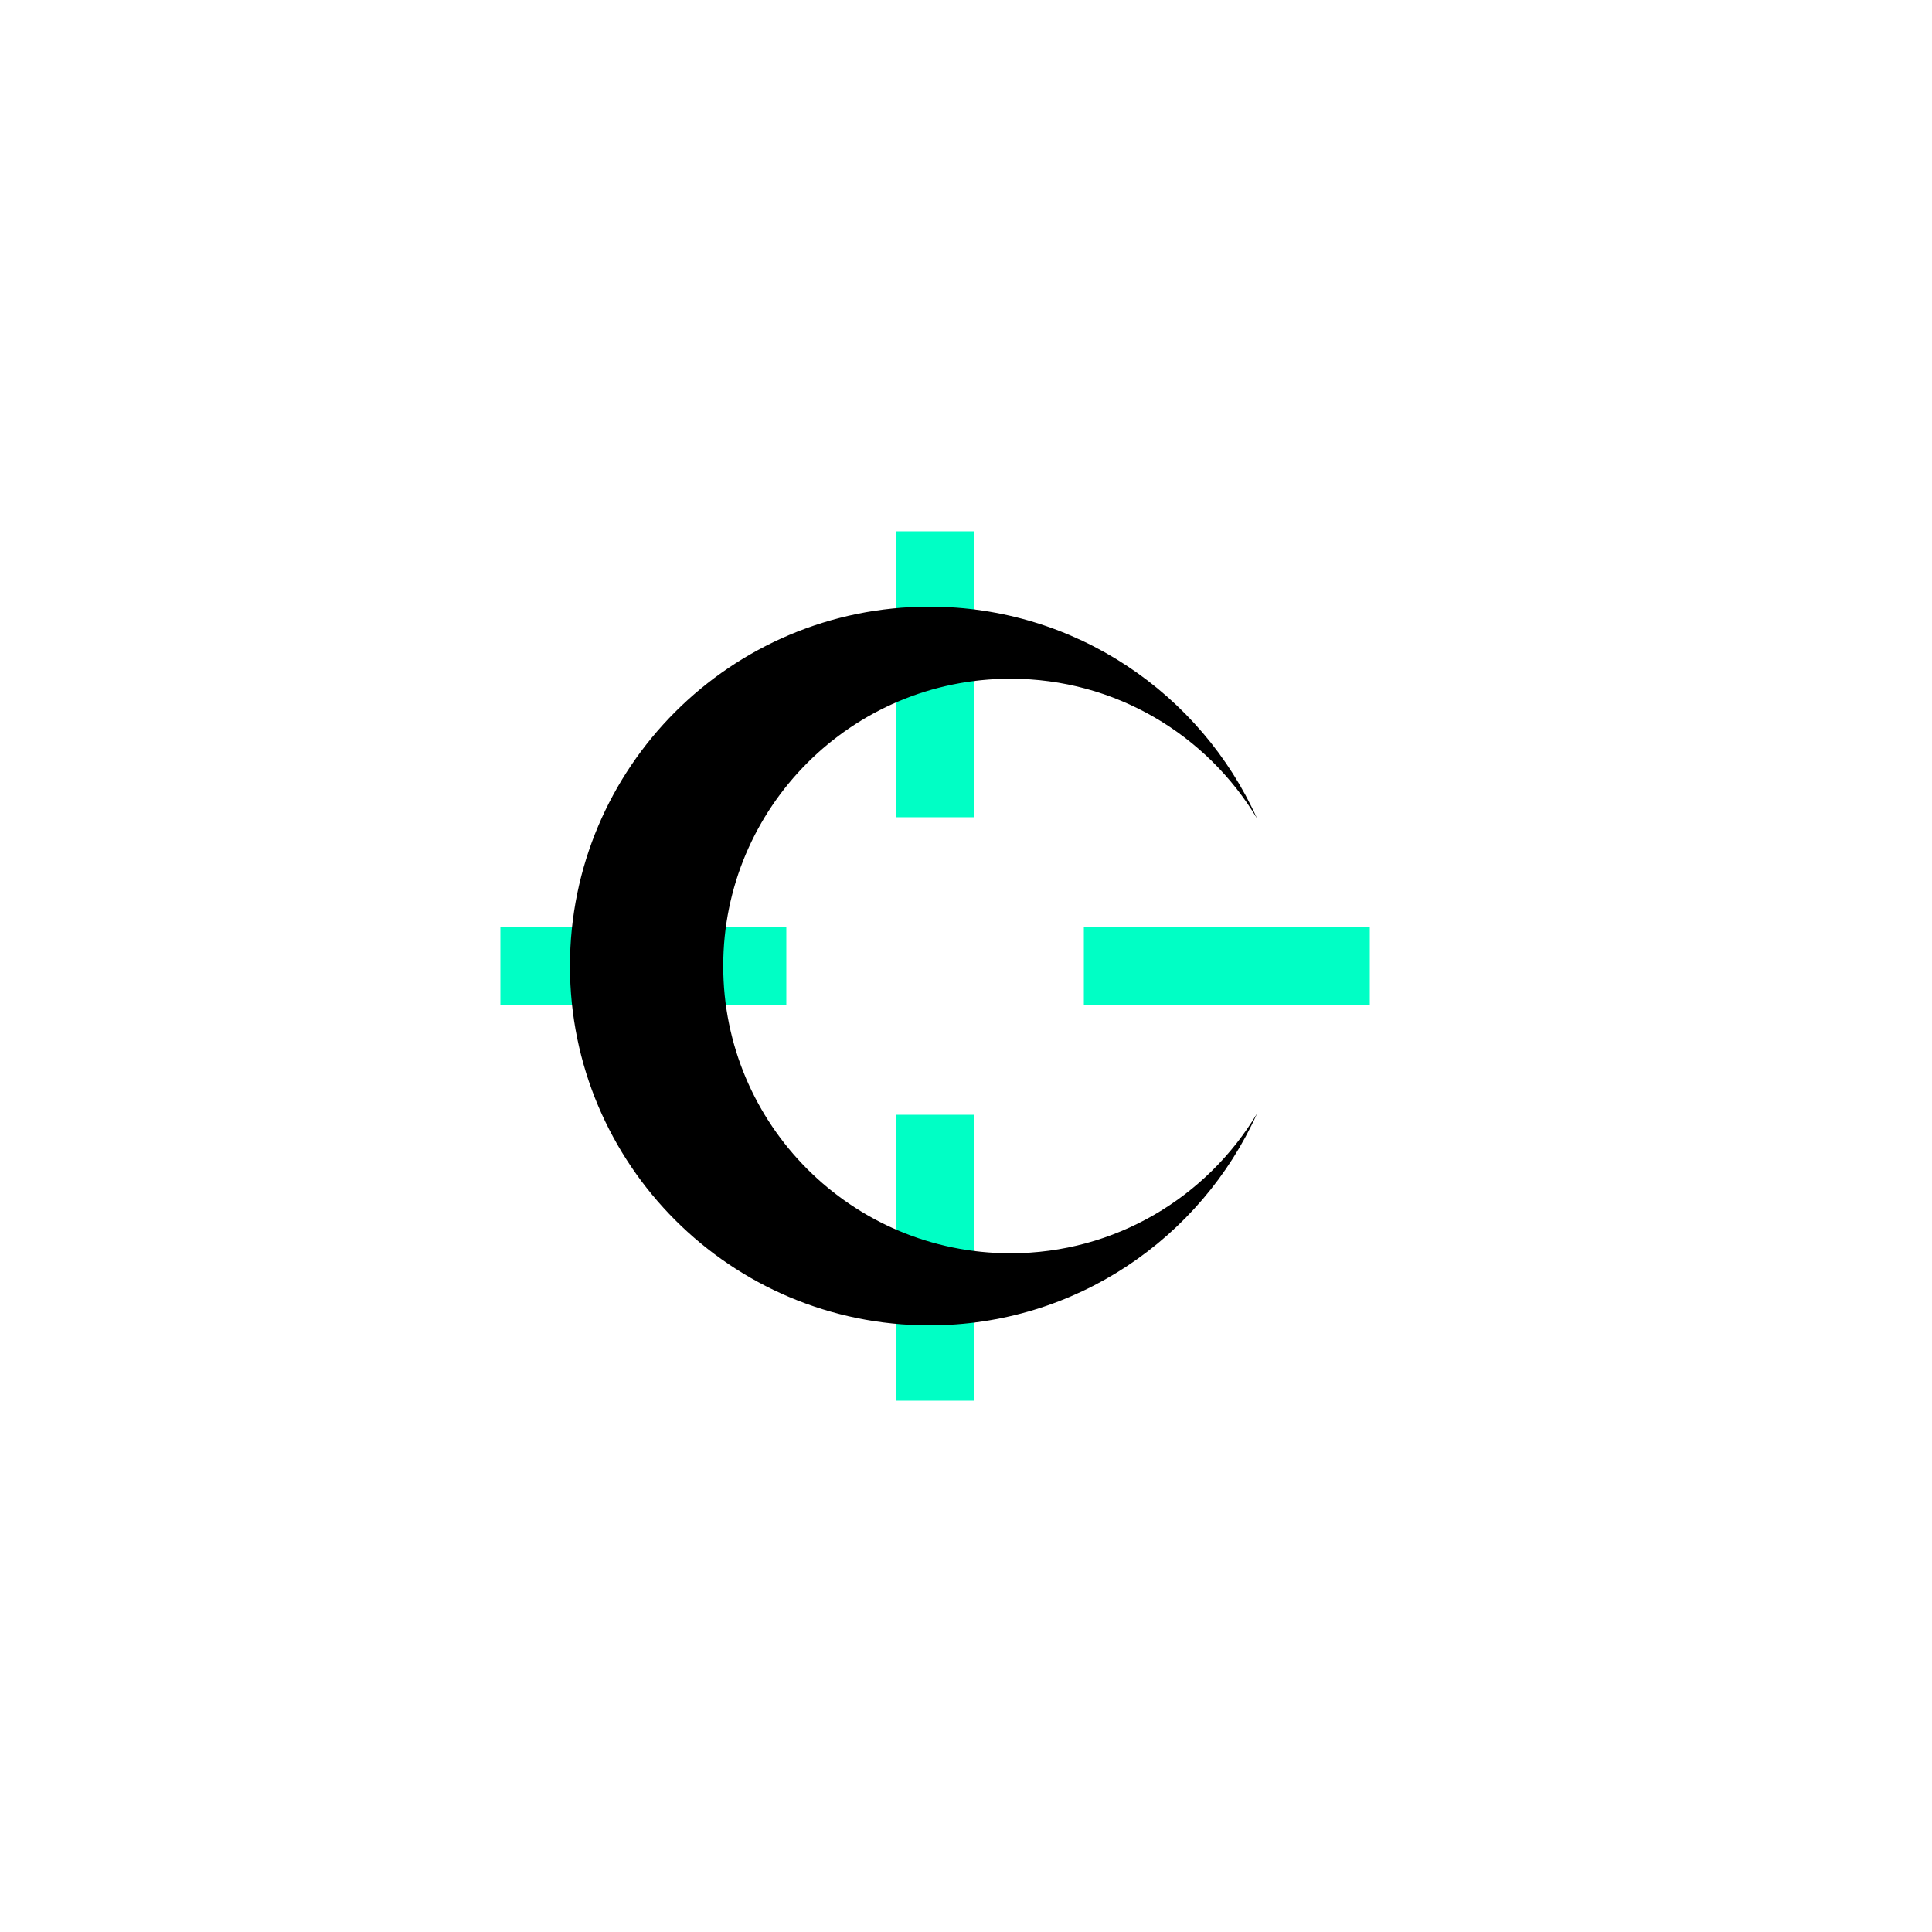 <svg width="1000" height="1000" viewBox="0 0 1000 1000" fill="none" xmlns="http://www.w3.org/2000/svg">
<path d="M464 275H504V423H464V275Z" fill="#00FFC5"/>
<path d="M407 480H259V520H407V480Z" fill="#00FFC5"/>
<path d="M464 577V725H504V577H464Z" fill="#00FFC5"/>
<path d="M561 520H709V480H561V520Z" fill="#00FFC5"/>
<path fill-rule="evenodd" clip-rule="evenodd" d="M650.661 423.657C624.679 380.315 577.244 351.305 523.034 351.305C440.912 351.305 374.339 417.878 374.339 500C374.339 582.122 440.912 648.695 523.034 648.695C577.244 648.695 624.679 619.685 650.661 576.343C621.524 640.995 556.518 686 481 686C378.275 686 295 602.725 295 500C295 397.275 378.275 314 481 314C556.518 314 621.524 359.005 650.661 423.657Z" fill="black"/>
</svg>

